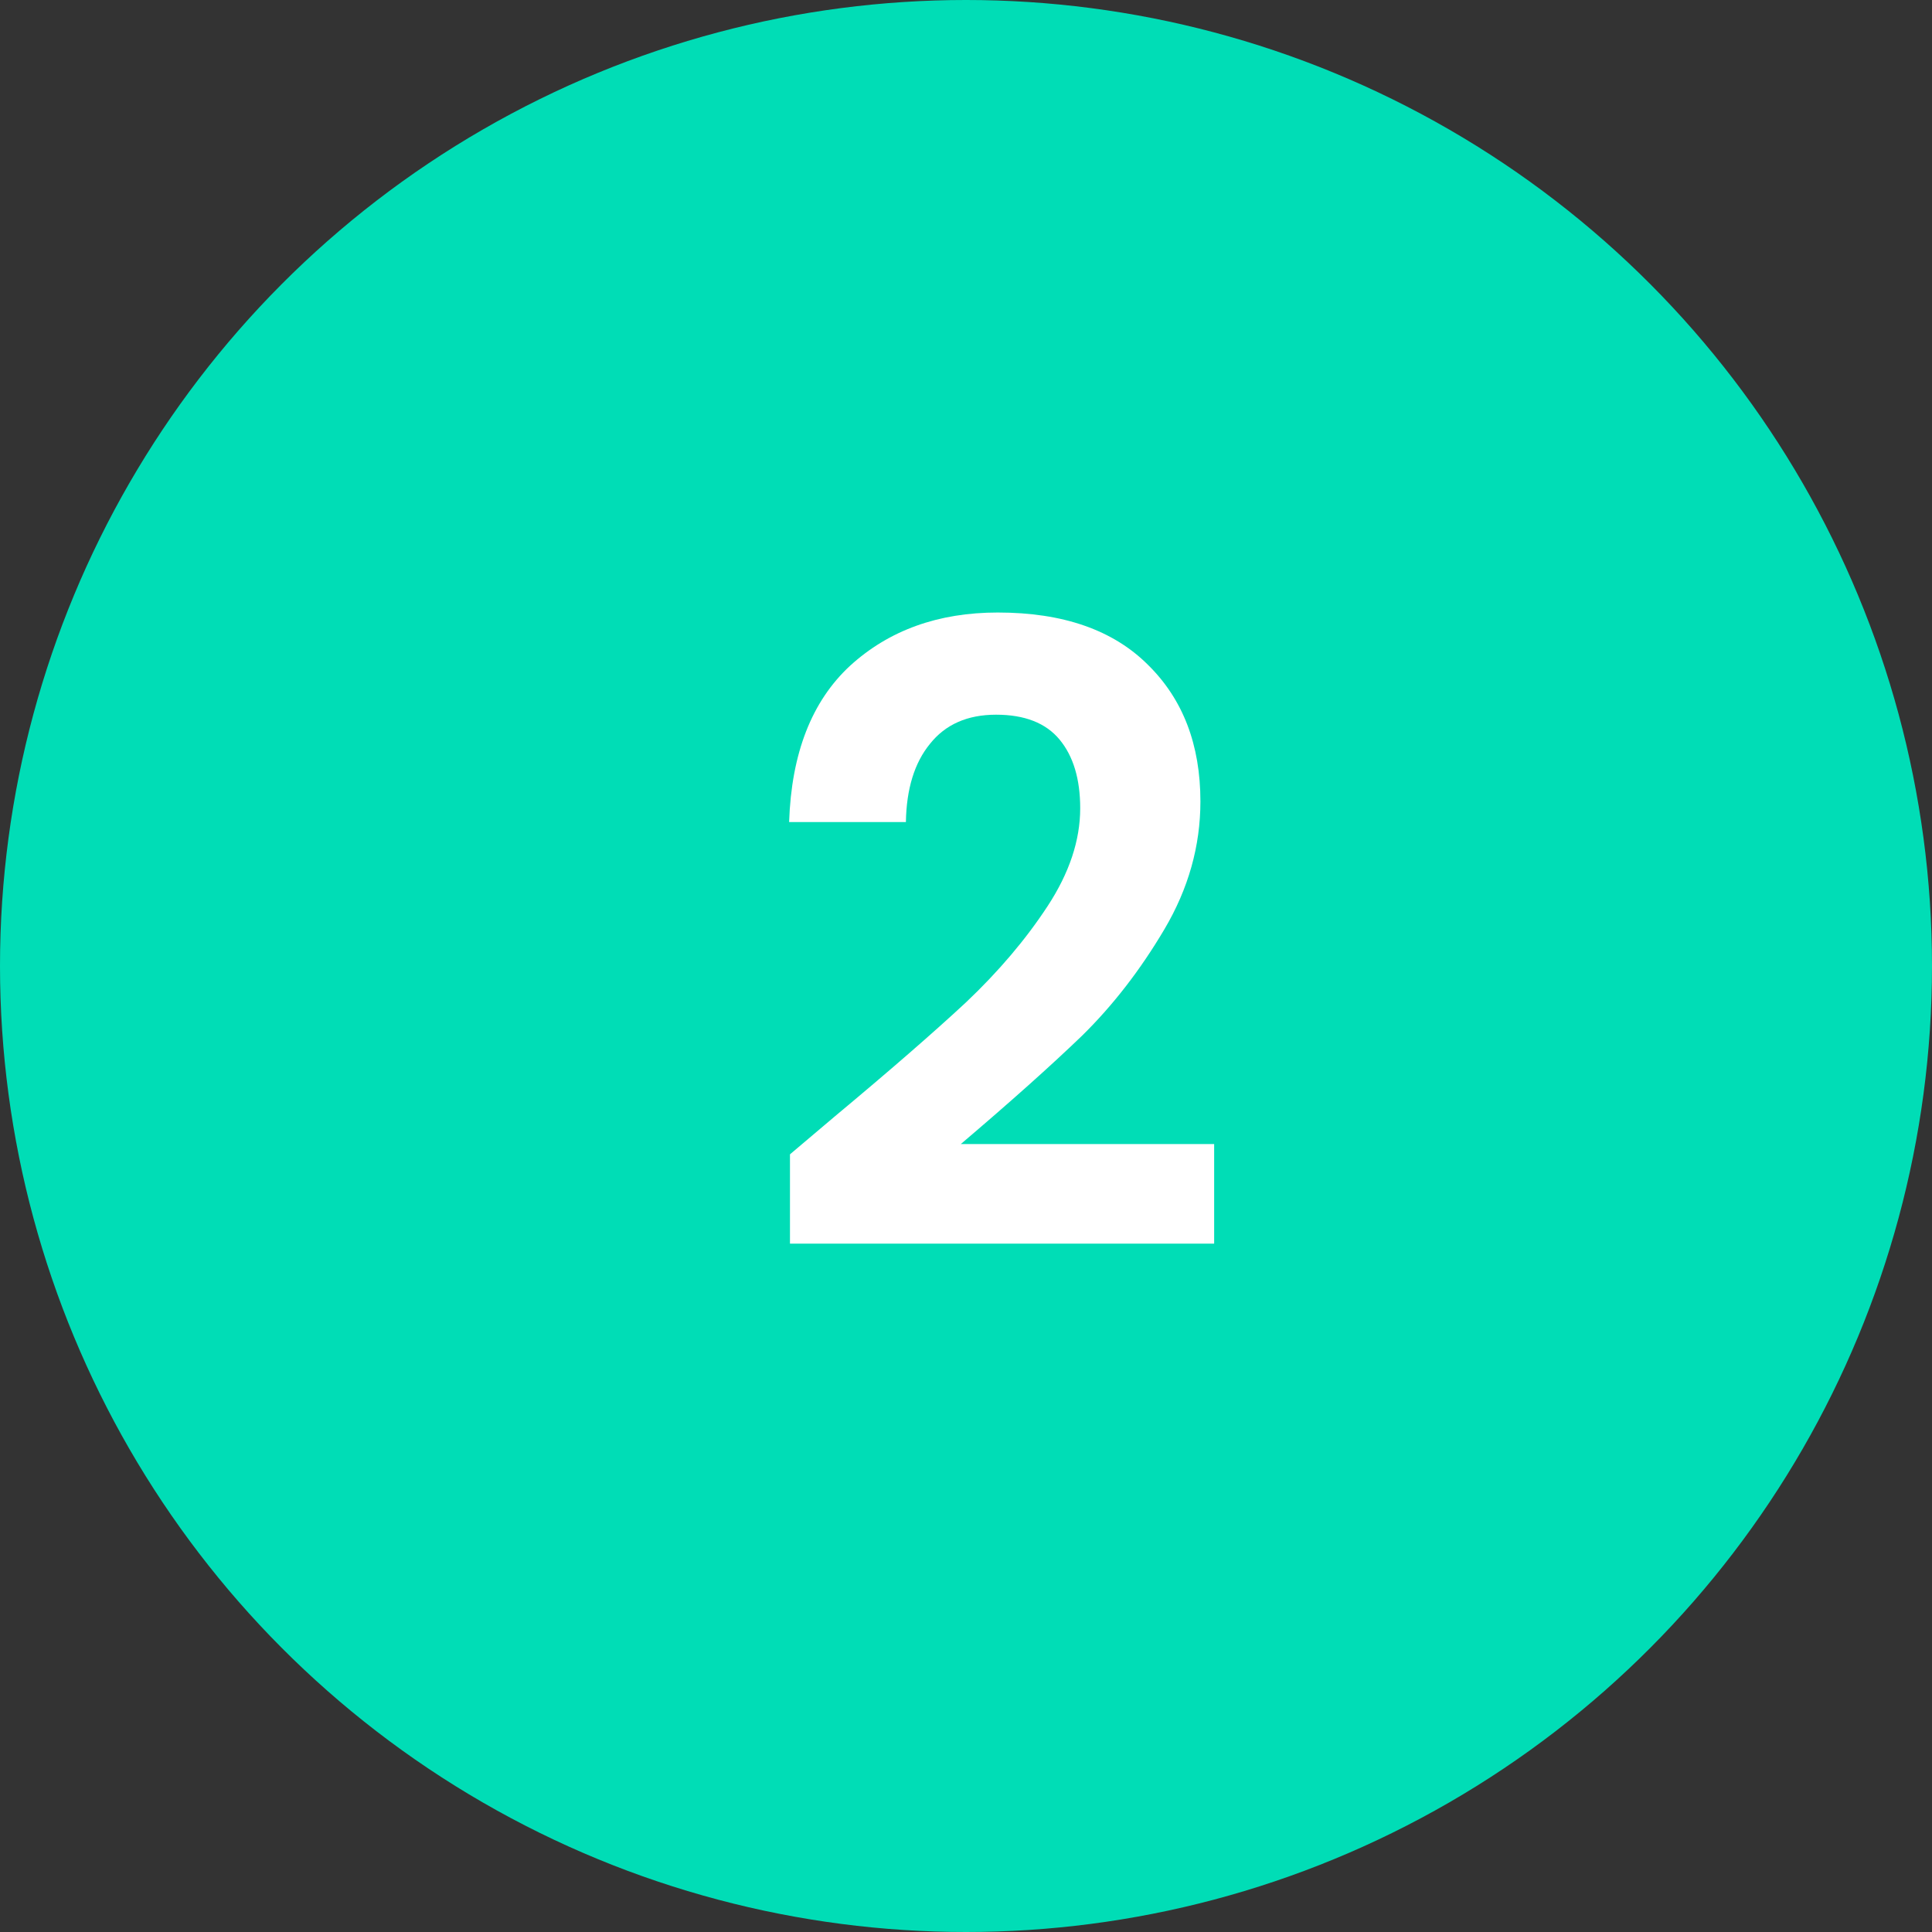 <svg width="54" height="54" viewBox="0 0 54 54" fill="none" xmlns="http://www.w3.org/2000/svg">
<rect x="0" y="0" width="54" height="54" fill="#333333" stroke="none"/>
<circle cx="27" cy="27" r="27" fill="#00DDB6"/>
<path d="M23.328 31.208C24.864 29.928 26.088 28.864 27 28.016C27.912 27.152 28.672 26.256 29.28 25.328C29.888 24.4 30.192 23.488 30.192 22.592C30.192 21.776 30 21.136 29.616 20.672C29.232 20.208 28.64 19.976 27.84 19.976C27.04 19.976 26.424 20.248 25.992 20.792C25.56 21.32 25.336 22.048 25.32 22.976H22.056C22.12 21.056 22.688 19.6 23.76 18.608C24.848 17.616 26.224 17.12 27.888 17.12C29.712 17.12 31.112 17.608 32.088 18.584C33.064 19.544 33.552 20.816 33.552 22.4C33.552 23.648 33.216 24.84 32.544 25.976C31.872 27.112 31.104 28.104 30.24 28.952C29.376 29.784 28.248 30.792 26.856 31.976H33.936V34.76H22.08V32.264L23.328 31.208Z" fill="white"/>
</svg>
